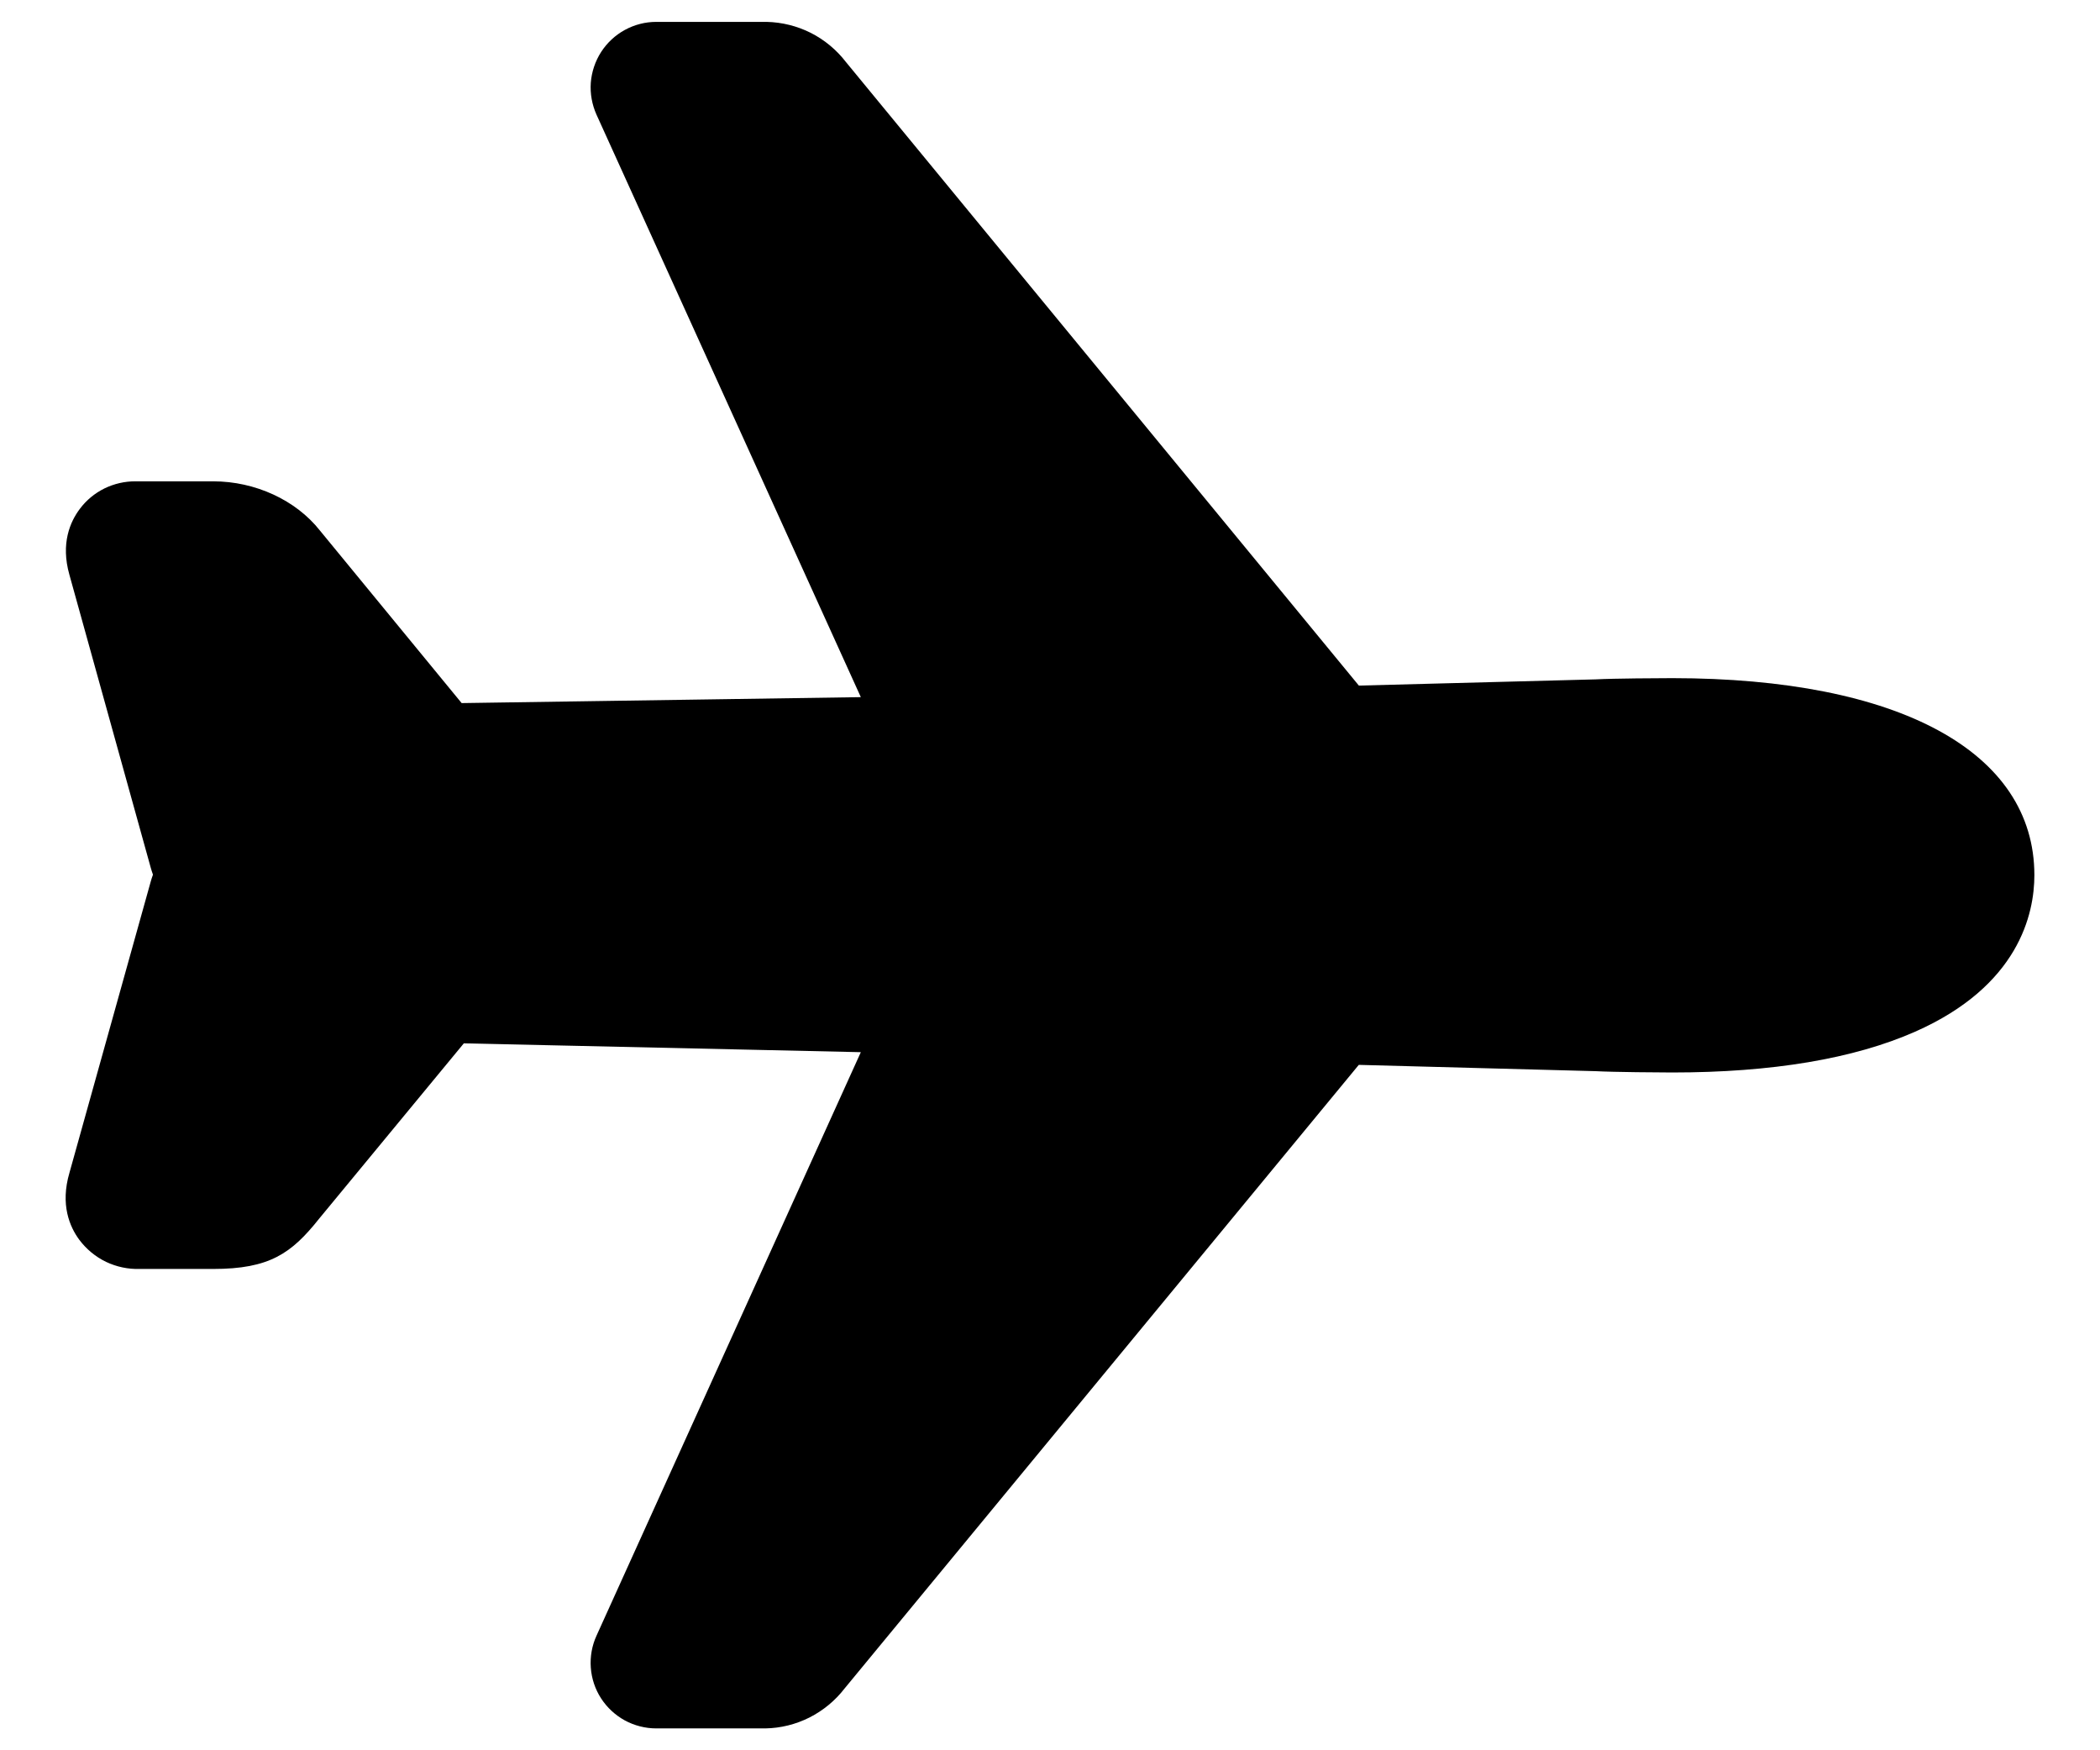 <svg width="24" height="20" viewBox="0 0 24 20" fill="none" xmlns="http://www.w3.org/2000/svg">
<path d="M8.747 19.75H7.5C7.374 19.75 7.251 19.718 7.141 19.659C7.031 19.598 6.937 19.512 6.869 19.406C6.801 19.301 6.761 19.18 6.752 19.055C6.743 18.93 6.765 18.805 6.817 18.691L9.838 12.023L5.301 11.922L3.646 13.927C3.331 14.323 3.079 14.5 2.437 14.5H1.597C1.464 14.504 1.332 14.476 1.212 14.419C1.092 14.361 0.988 14.275 0.908 14.169C0.796 14.019 0.687 13.764 0.794 13.4L1.723 10.072C1.73 10.047 1.738 10.022 1.747 9.998C1.748 9.995 1.748 9.993 1.747 9.991C1.738 9.966 1.73 9.941 1.723 9.916L0.793 6.567C0.692 6.21 0.802 5.961 0.913 5.814C0.987 5.715 1.083 5.636 1.194 5.581C1.305 5.527 1.427 5.499 1.55 5.5H2.437C2.917 5.5 3.382 5.715 3.656 6.062L5.276 8.034L9.838 7.966L6.817 1.31C6.766 1.196 6.743 1.07 6.752 0.945C6.762 0.82 6.802 0.7 6.87 0.594C6.938 0.489 7.031 0.402 7.141 0.342C7.251 0.282 7.374 0.25 7.5 0.25H8.761C8.937 0.254 9.11 0.297 9.267 0.376C9.424 0.456 9.561 0.57 9.668 0.709L15.53 7.834L18.238 7.763C18.436 7.752 18.985 7.749 19.112 7.749C21.703 7.75 23.25 8.591 23.25 10C23.25 10.443 23.072 11.266 21.887 11.789C21.187 12.098 20.253 12.255 19.111 12.255C18.986 12.255 18.438 12.251 18.237 12.24L15.529 12.168L9.653 19.293C9.546 19.432 9.409 19.545 9.252 19.625C9.095 19.704 8.923 19.747 8.747 19.75Z" fill="black"/>
</svg>
